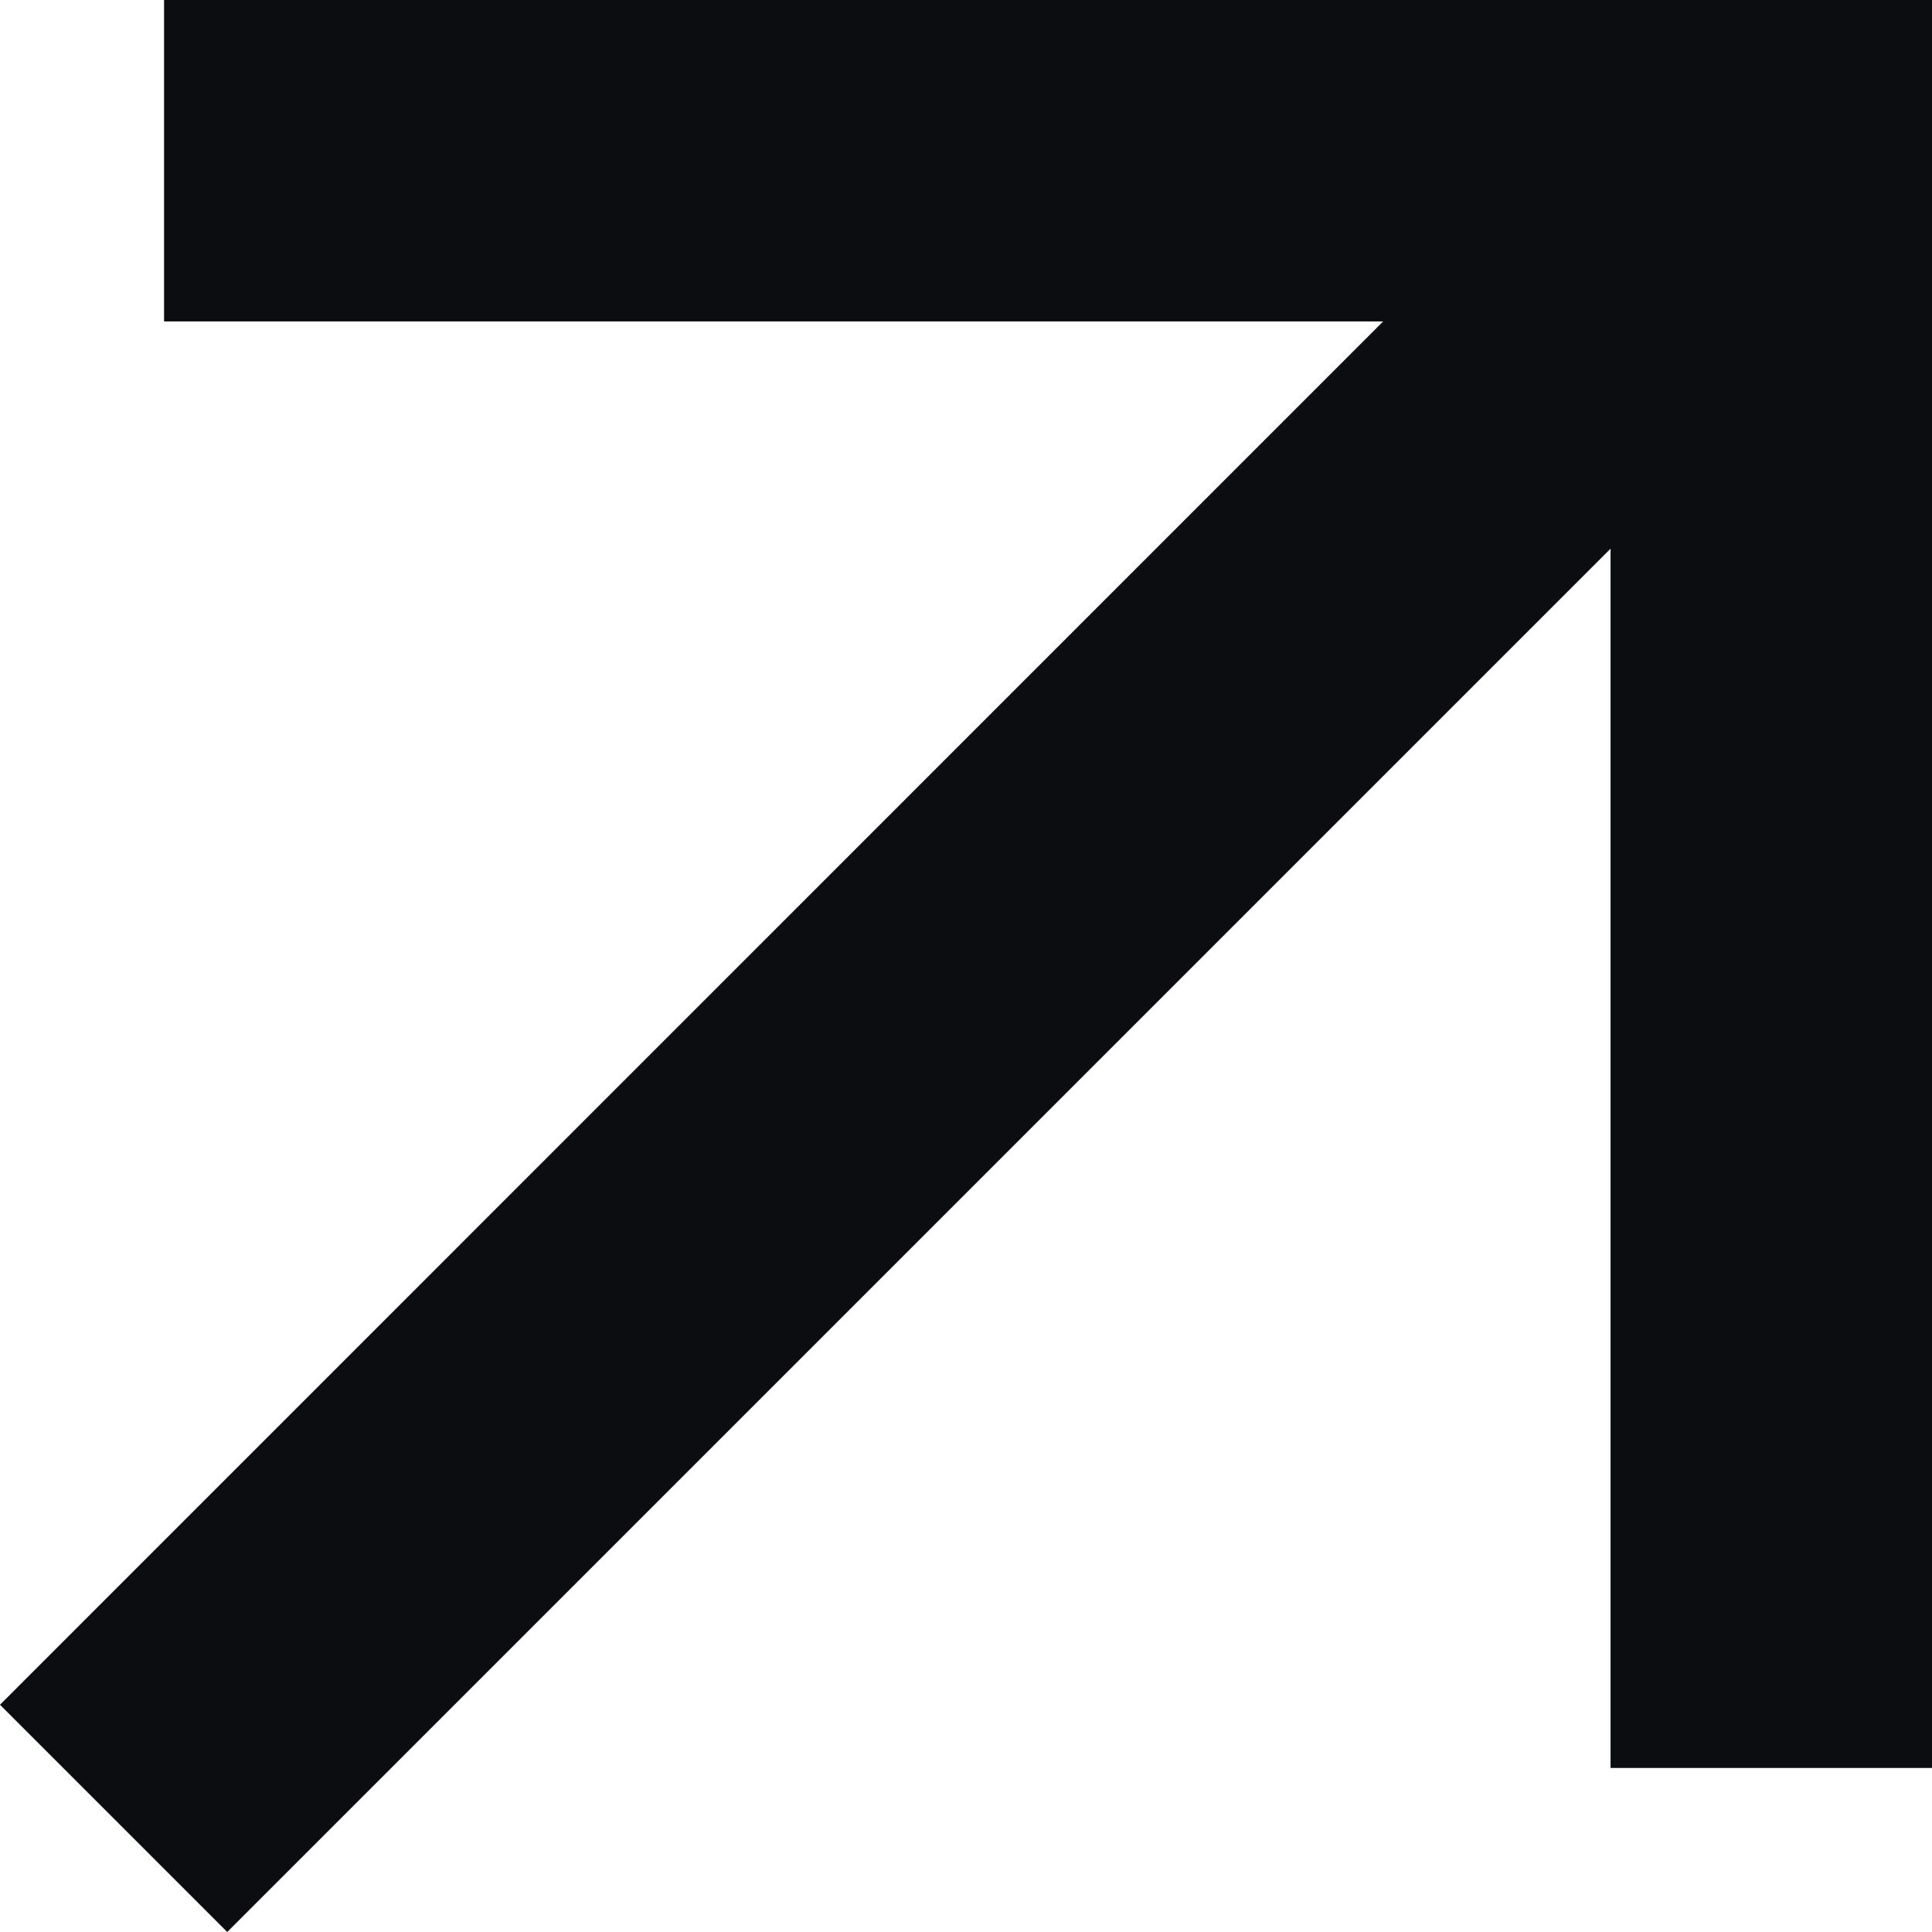 <svg width="24" height="24" viewBox="0 0 24 24" fill="none" xmlns="http://www.w3.org/2000/svg">
<path d="M20.007 6.816L2.823 24L0 21.177L17.182 3.993H2.038V0H24V21.962H20.007V6.816Z" fill="#0C0D11"/>
</svg>

